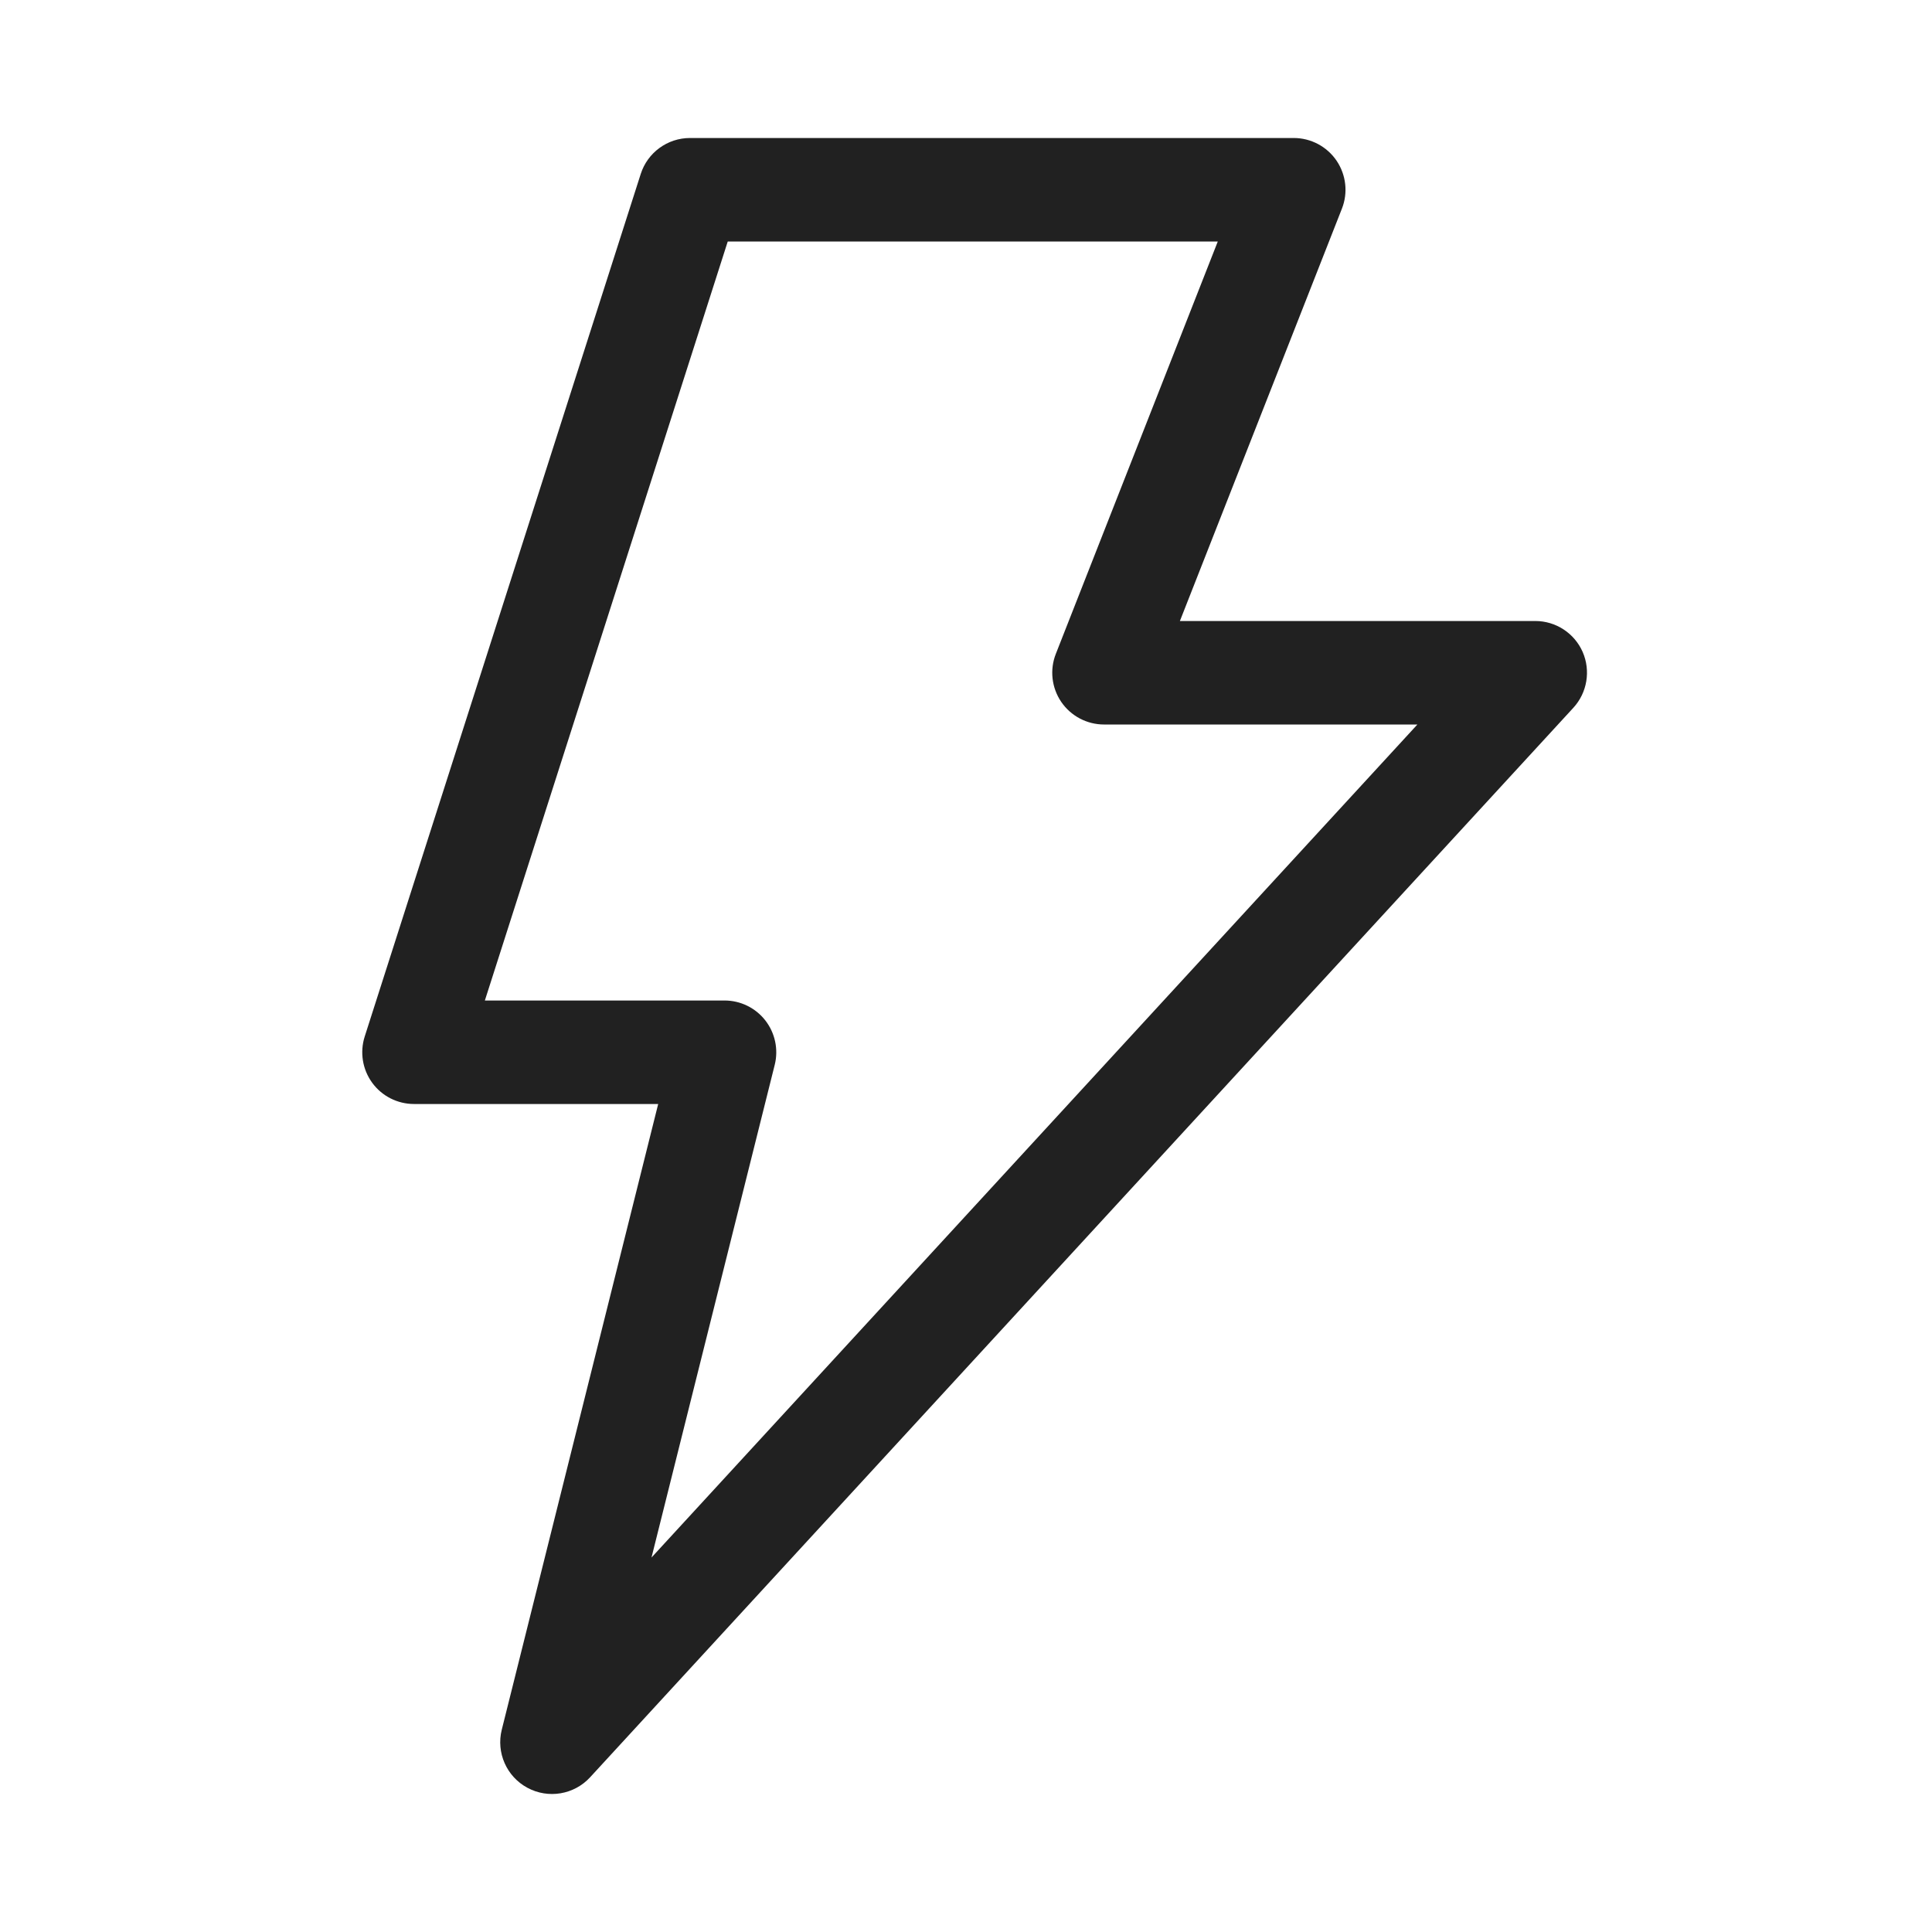 <svg width="28" height="28" viewBox="0 0 28 28" fill="none" xmlns="http://www.w3.org/2000/svg">
<path d="M9.286 2.521C9.385 2.211 9.674 2 10 2H18.75C18.998 2 19.23 2.123 19.37 2.328C19.509 2.533 19.539 2.793 19.448 3.024L17.1 9H22.25C22.548 9 22.817 9.176 22.937 9.448C23.056 9.721 23.003 10.039 22.802 10.258L8.552 25.758C8.32 26.01 7.946 26.073 7.644 25.91C7.342 25.748 7.189 25.401 7.272 25.068L9.539 16H6C5.761 16 5.535 15.886 5.394 15.692C5.253 15.499 5.213 15.249 5.286 15.021L9.286 2.521ZM10.547 3.5L7.027 14.5H10.5C10.731 14.5 10.949 14.606 11.091 14.788C11.233 14.97 11.284 15.208 11.228 15.432L9.442 22.573L20.542 10.5H16C15.752 10.5 15.52 10.377 15.38 10.172C15.241 9.967 15.211 9.707 15.302 9.476L17.649 3.5H10.547Z" fill="#212121"/>
</svg>
